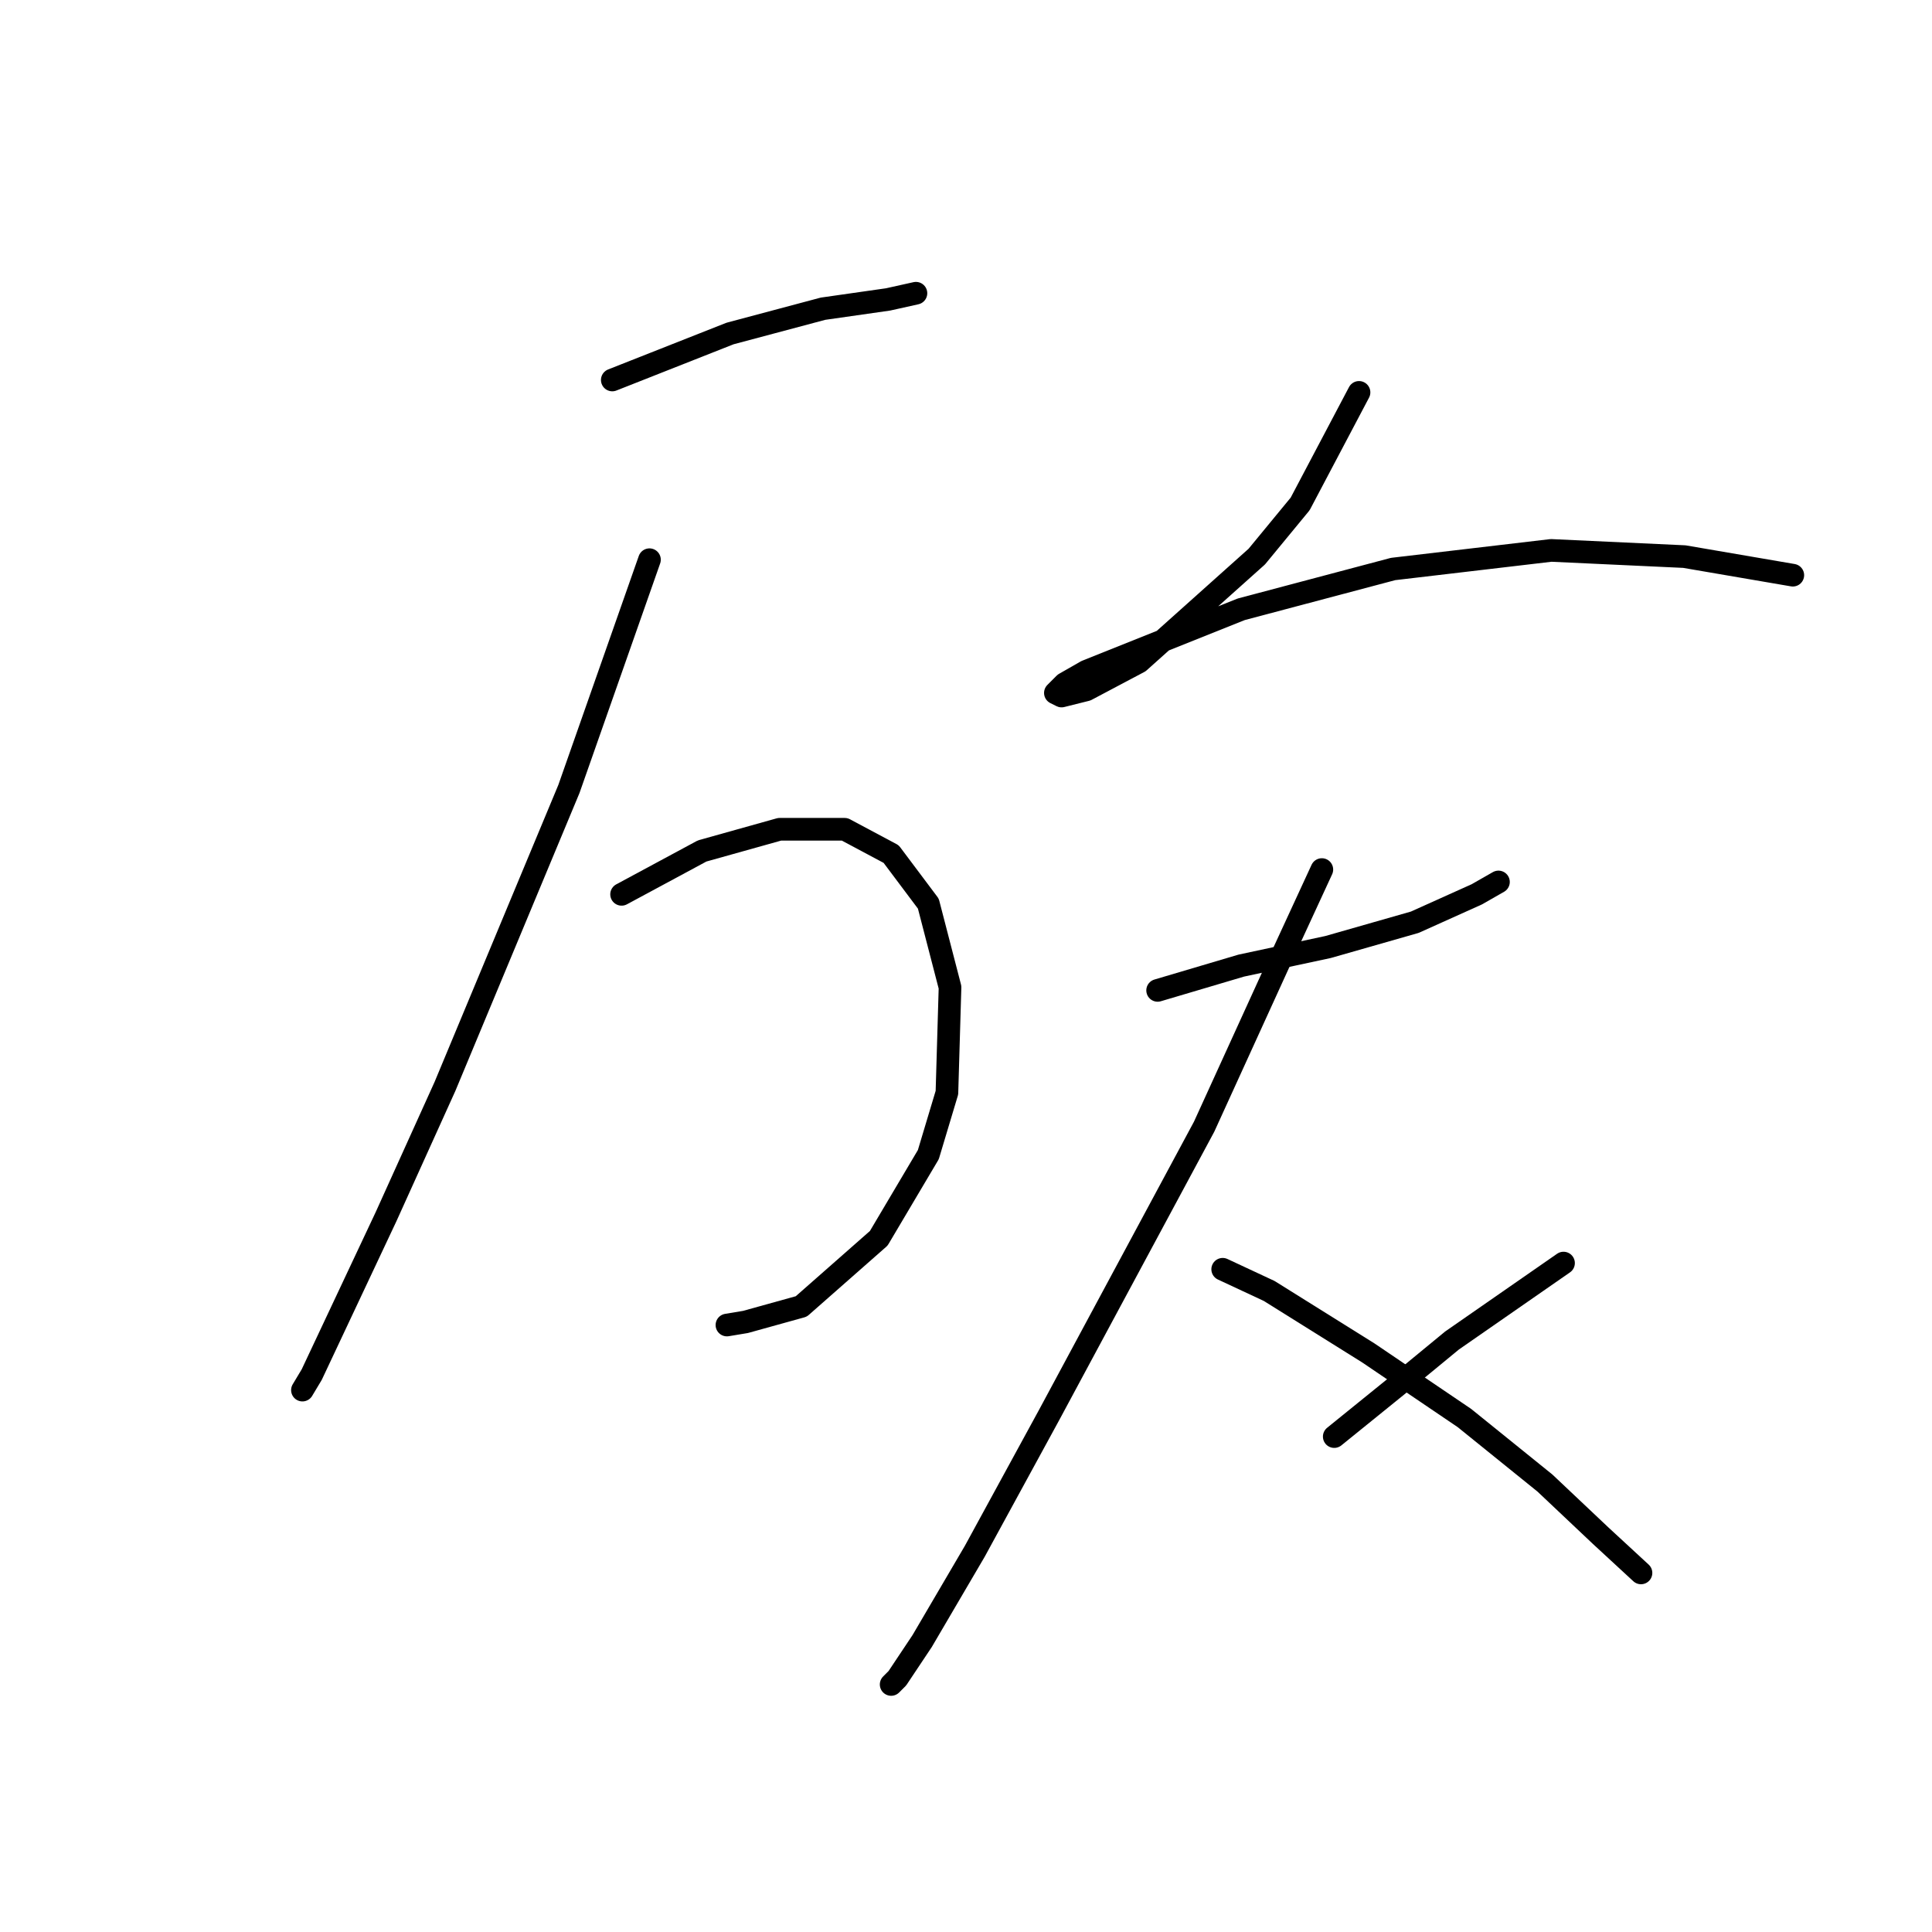<?xml version="1.0" standalone="no"?>
    <svg width="256" height="256" xmlns="http://www.w3.org/2000/svg" version="1.1">
    <polyline stroke="black" stroke-width="3" stroke-linecap="round" fill="transparent" stroke-linejoin="round" points="81.131 50.35 96.733 44.192 109.05 40.907 117.672 39.675 121.367 38.854 121.367 38.854 " />
        <polyline stroke="black" stroke-width="3" stroke-linecap="round" fill="transparent" stroke-linejoin="round" points="86.058 74.163 75.383 104.546 69.224 119.326 58.96 143.96 51.159 161.204 44.59 175.164 41.305 182.143 40.074 184.196 40.074 184.196 " />
        <polyline stroke="black" stroke-width="3" stroke-linecap="round" fill="transparent" stroke-linejoin="round" points="82.363 118.505 93.037 112.757 103.302 109.883 111.924 109.883 118.082 113.168 123.009 119.737 125.883 130.822 125.473 144.781 123.009 152.993 116.44 164.078 106.176 173.111 98.785 175.164 96.322 175.574 96.322 175.574 " />
        <polyline stroke="black" stroke-width="3" stroke-linecap="round" fill="transparent" stroke-linejoin="round" points="180.078 51.992 172.278 66.773 166.53 73.753 150.928 87.712 143.948 91.407 140.664 92.228 139.843 91.818 141.074 90.586 143.948 88.944 164.477 80.732 184.595 75.395 205.534 72.932 223.188 73.753 237.558 76.216 237.558 76.216 " />
        <polyline stroke="black" stroke-width="3" stroke-linecap="round" fill="transparent" stroke-linejoin="round" points="153.391 131.233 164.477 127.948 175.973 125.485 187.469 122.2 195.68 118.505 198.554 116.863 198.554 116.863 " />
        <polyline stroke="black" stroke-width="3" stroke-linecap="round" fill="transparent" stroke-linejoin="round" points="175.152 115.22 170.225 125.895 159.55 149.298 139.021 187.481 129.168 205.546 122.188 217.453 118.903 222.379 118.082 223.201 118.082 223.201 " />
        <polyline stroke="black" stroke-width="3" stroke-linecap="round" fill="transparent" stroke-linejoin="round" points="162.013 168.184 168.172 171.058 181.31 179.269 194.038 187.891 204.713 196.513 212.103 203.493 217.44 208.42 217.44 208.42 " />
        <polyline stroke="black" stroke-width="3" stroke-linecap="round" fill="transparent" stroke-linejoin="round" points="207.176 167.363 192.396 177.627 185.416 183.375 176.794 190.355 176.794 190.355 " />
        </svg>